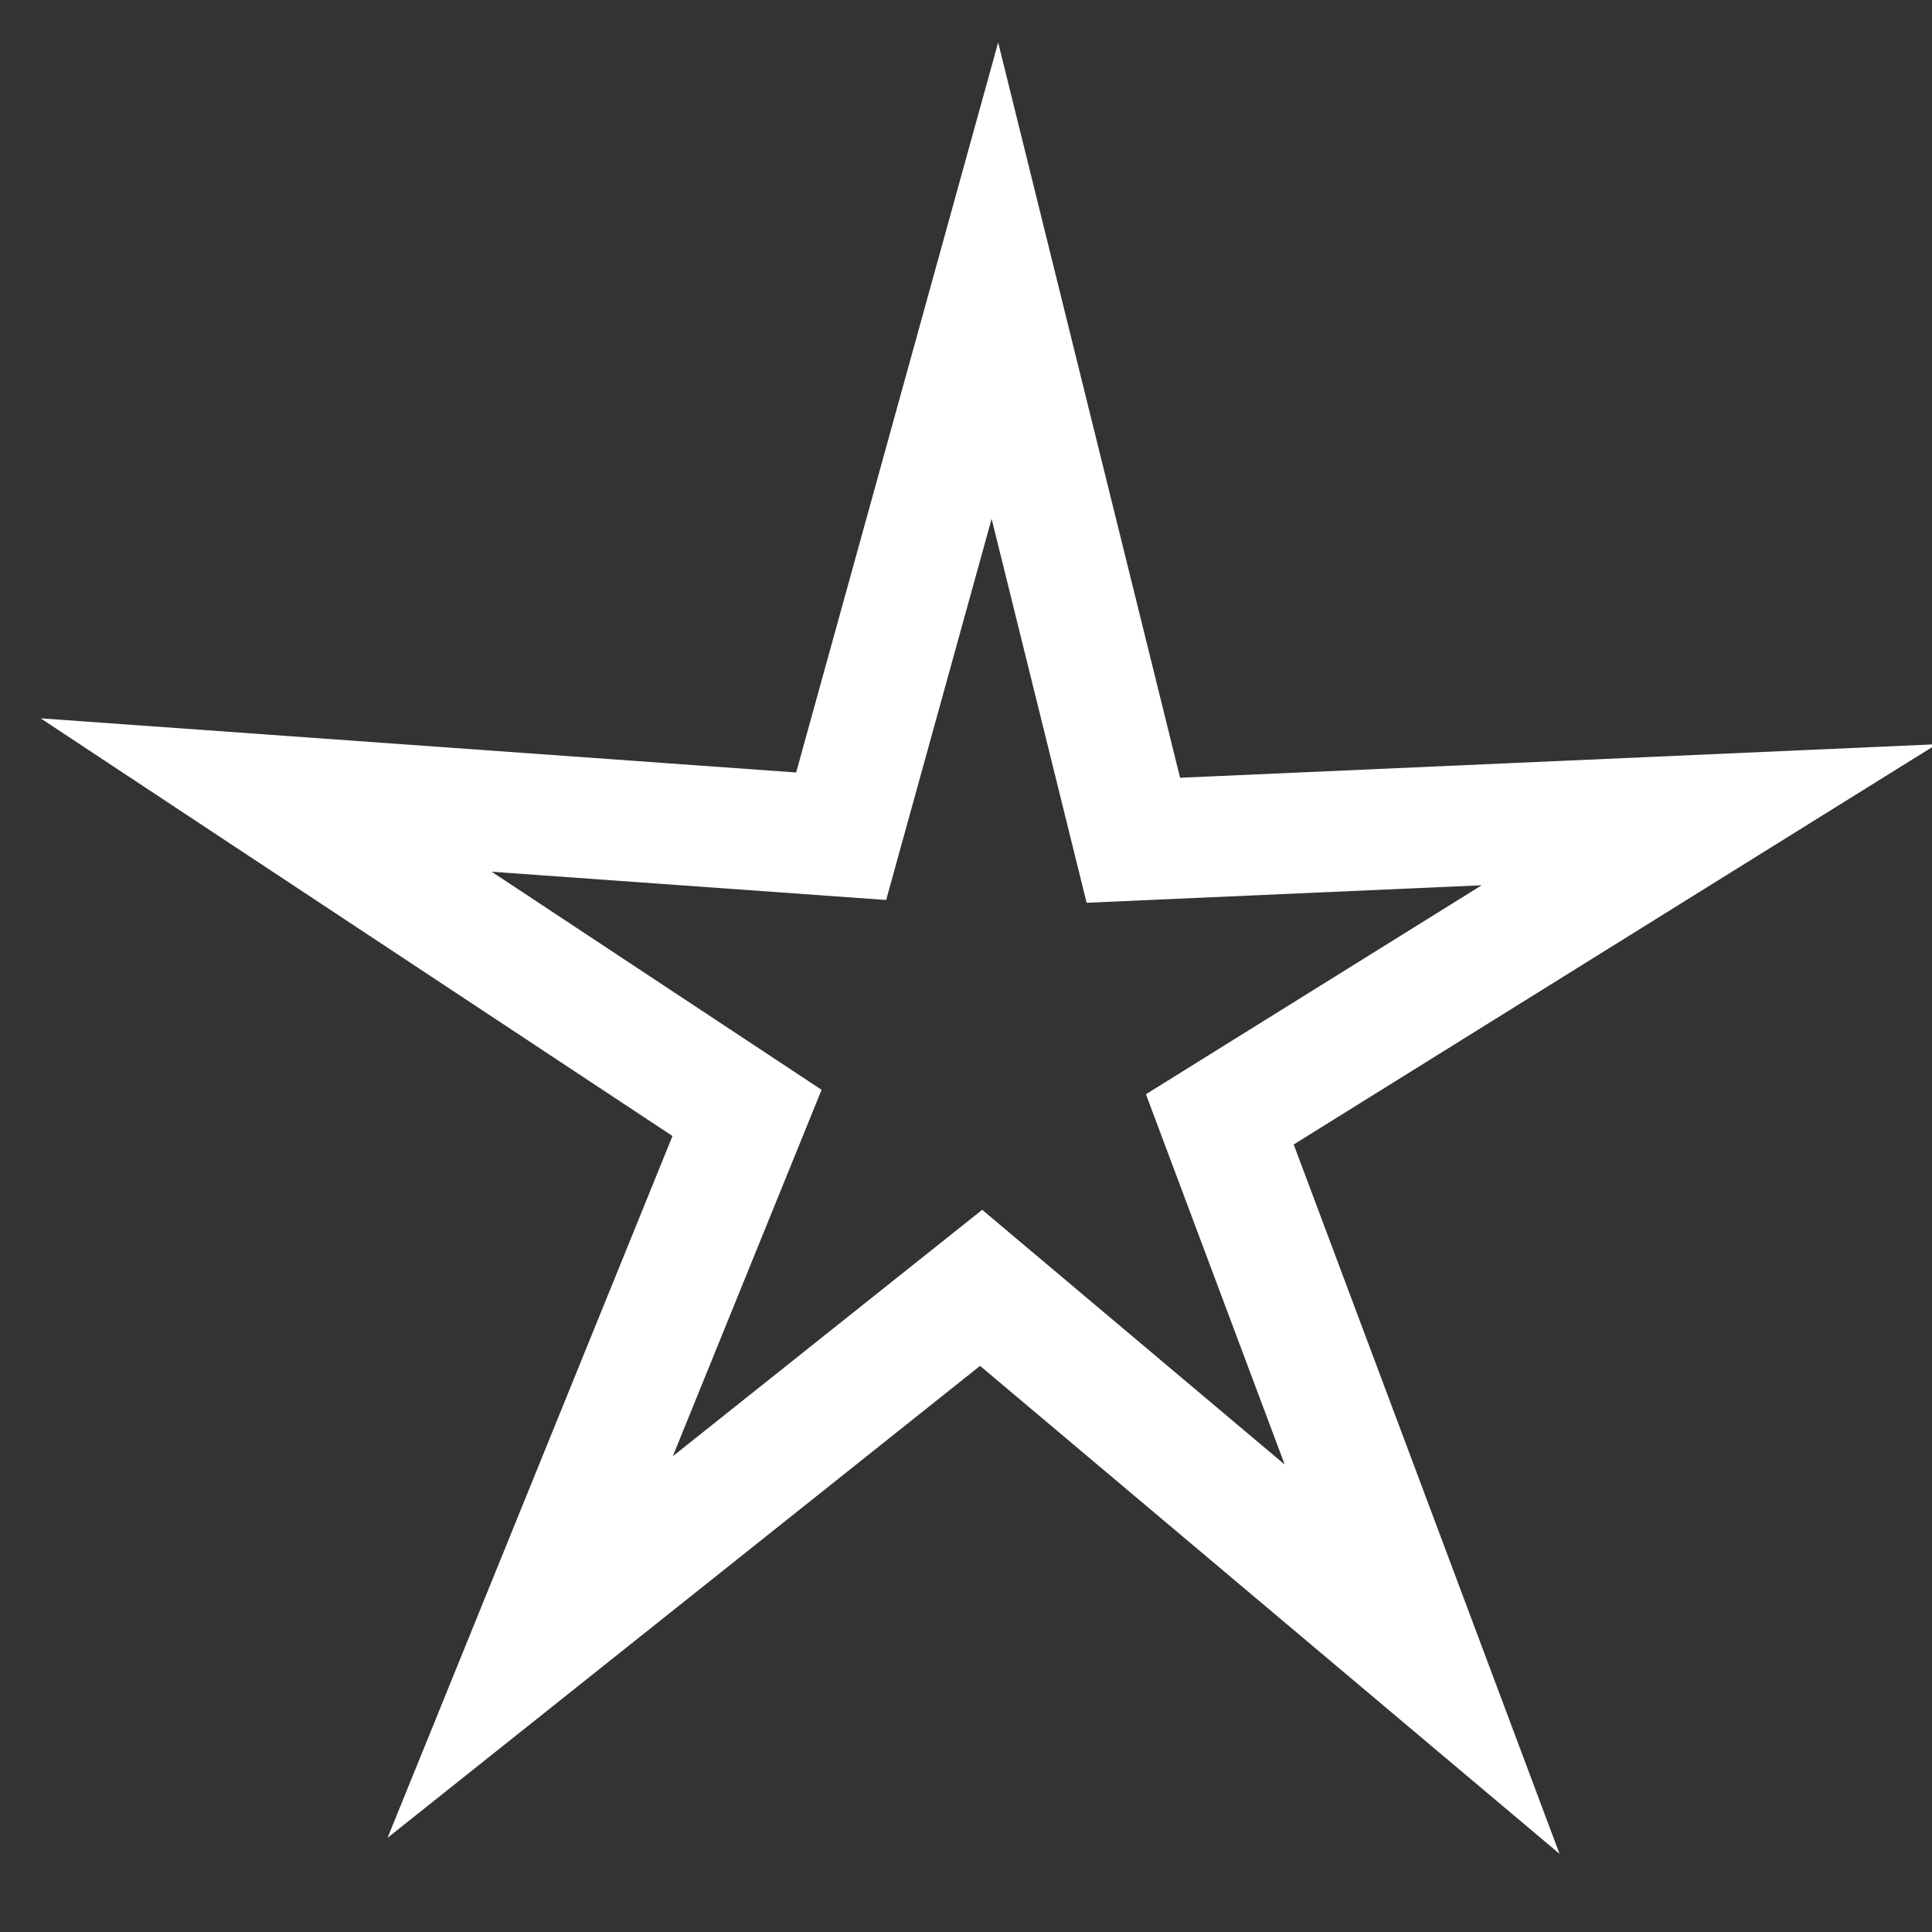 <?xml version="1.0" encoding="UTF-8" standalone="no"?>
<svg
   xmlns:dc="http://purl.org/dc/elements/1.1/"
   xmlns:cc="http://creativecommons.org/ns#"
   xmlns:rdf="http://www.w3.org/1999/02/22-rdf-syntax-ns#"
   xmlns:svg="http://www.w3.org/2000/svg"
   xmlns="http://www.w3.org/2000/svg"
   xmlns:sodipodi="http://sodipodi.sourceforge.net/DTD/sodipodi-0.dtd"
   xmlns:inkscape="http://www.inkscape.org/namespaces/inkscape"
   width="24"
   height="24"
   viewBox="0 0 24 24"
   version="1.1"
   id="svg8"
   sodipodi:docname="star.svg"
   inkscape:version="1.0.2 (e86c8708, 2021-01-15)">
  <rect x="0" y="0" width="24" height="24" fill="#333333" stroke="none"/>
  <defs
     id="defs2" />
  <sodipodi:namedview
     id="base"
     pagecolor="#ffffff"
     bordercolor="#666666"
     borderopacity="1.0"
     inkscape:pageopacity="0.0"
     inkscape:pageshadow="2"
     inkscape:zoom="4.4151483"
     inkscape:cx="41.744803"
     inkscape:cy="39.687697"
     inkscape:document-units="px"
     inkscape:current-layer="layer1"
     inkscape:document-rotation="0"
     showgrid="false"
     units="px"
     inkscape:window-width="1290"
     inkscape:window-height="855"
     inkscape:window-x="0"
     inkscape:window-y="23"
     inkscape:window-maximized="0"
     scale-x="4.6" />
  <g
     inkscape:label="图层 1"
     inkscape:groupmode="layer"
     id="layer1">
    <path
       sodipodi:type="star"
       style="fill:none;stroke:#ffffff;stroke-width:1.5;stroke-miterlimit:4;stroke-dasharray:none"
       id="path967"
       sodipodi:sides="5"
       sodipodi:cx="12.23062"
       sodipodi:cy="12.910099"
       sodipodi:r1="9.4260263"
       sodipodi:r2="3.0881829"
       sodipodi:arg1="0.95613337"
       sodipodi:arg2="1.5844519"
       inkscape:flatsided="false"
       inkscape:rounded="0"
       inkscape:randomized="0"
       d="m 17.666,20.611 -5.478,-4.613 -5.602,4.462 2.694,-6.635 -5.974,-3.949 7.143,0.512 1.91,-6.902 1.72,6.952 7.154,-0.317 -6.08,3.784 z"
       inkscape:transform-center-x="-0.039774766"
       inkscape:transform-center-y="-0.86219345" />
  </g>
</svg>
